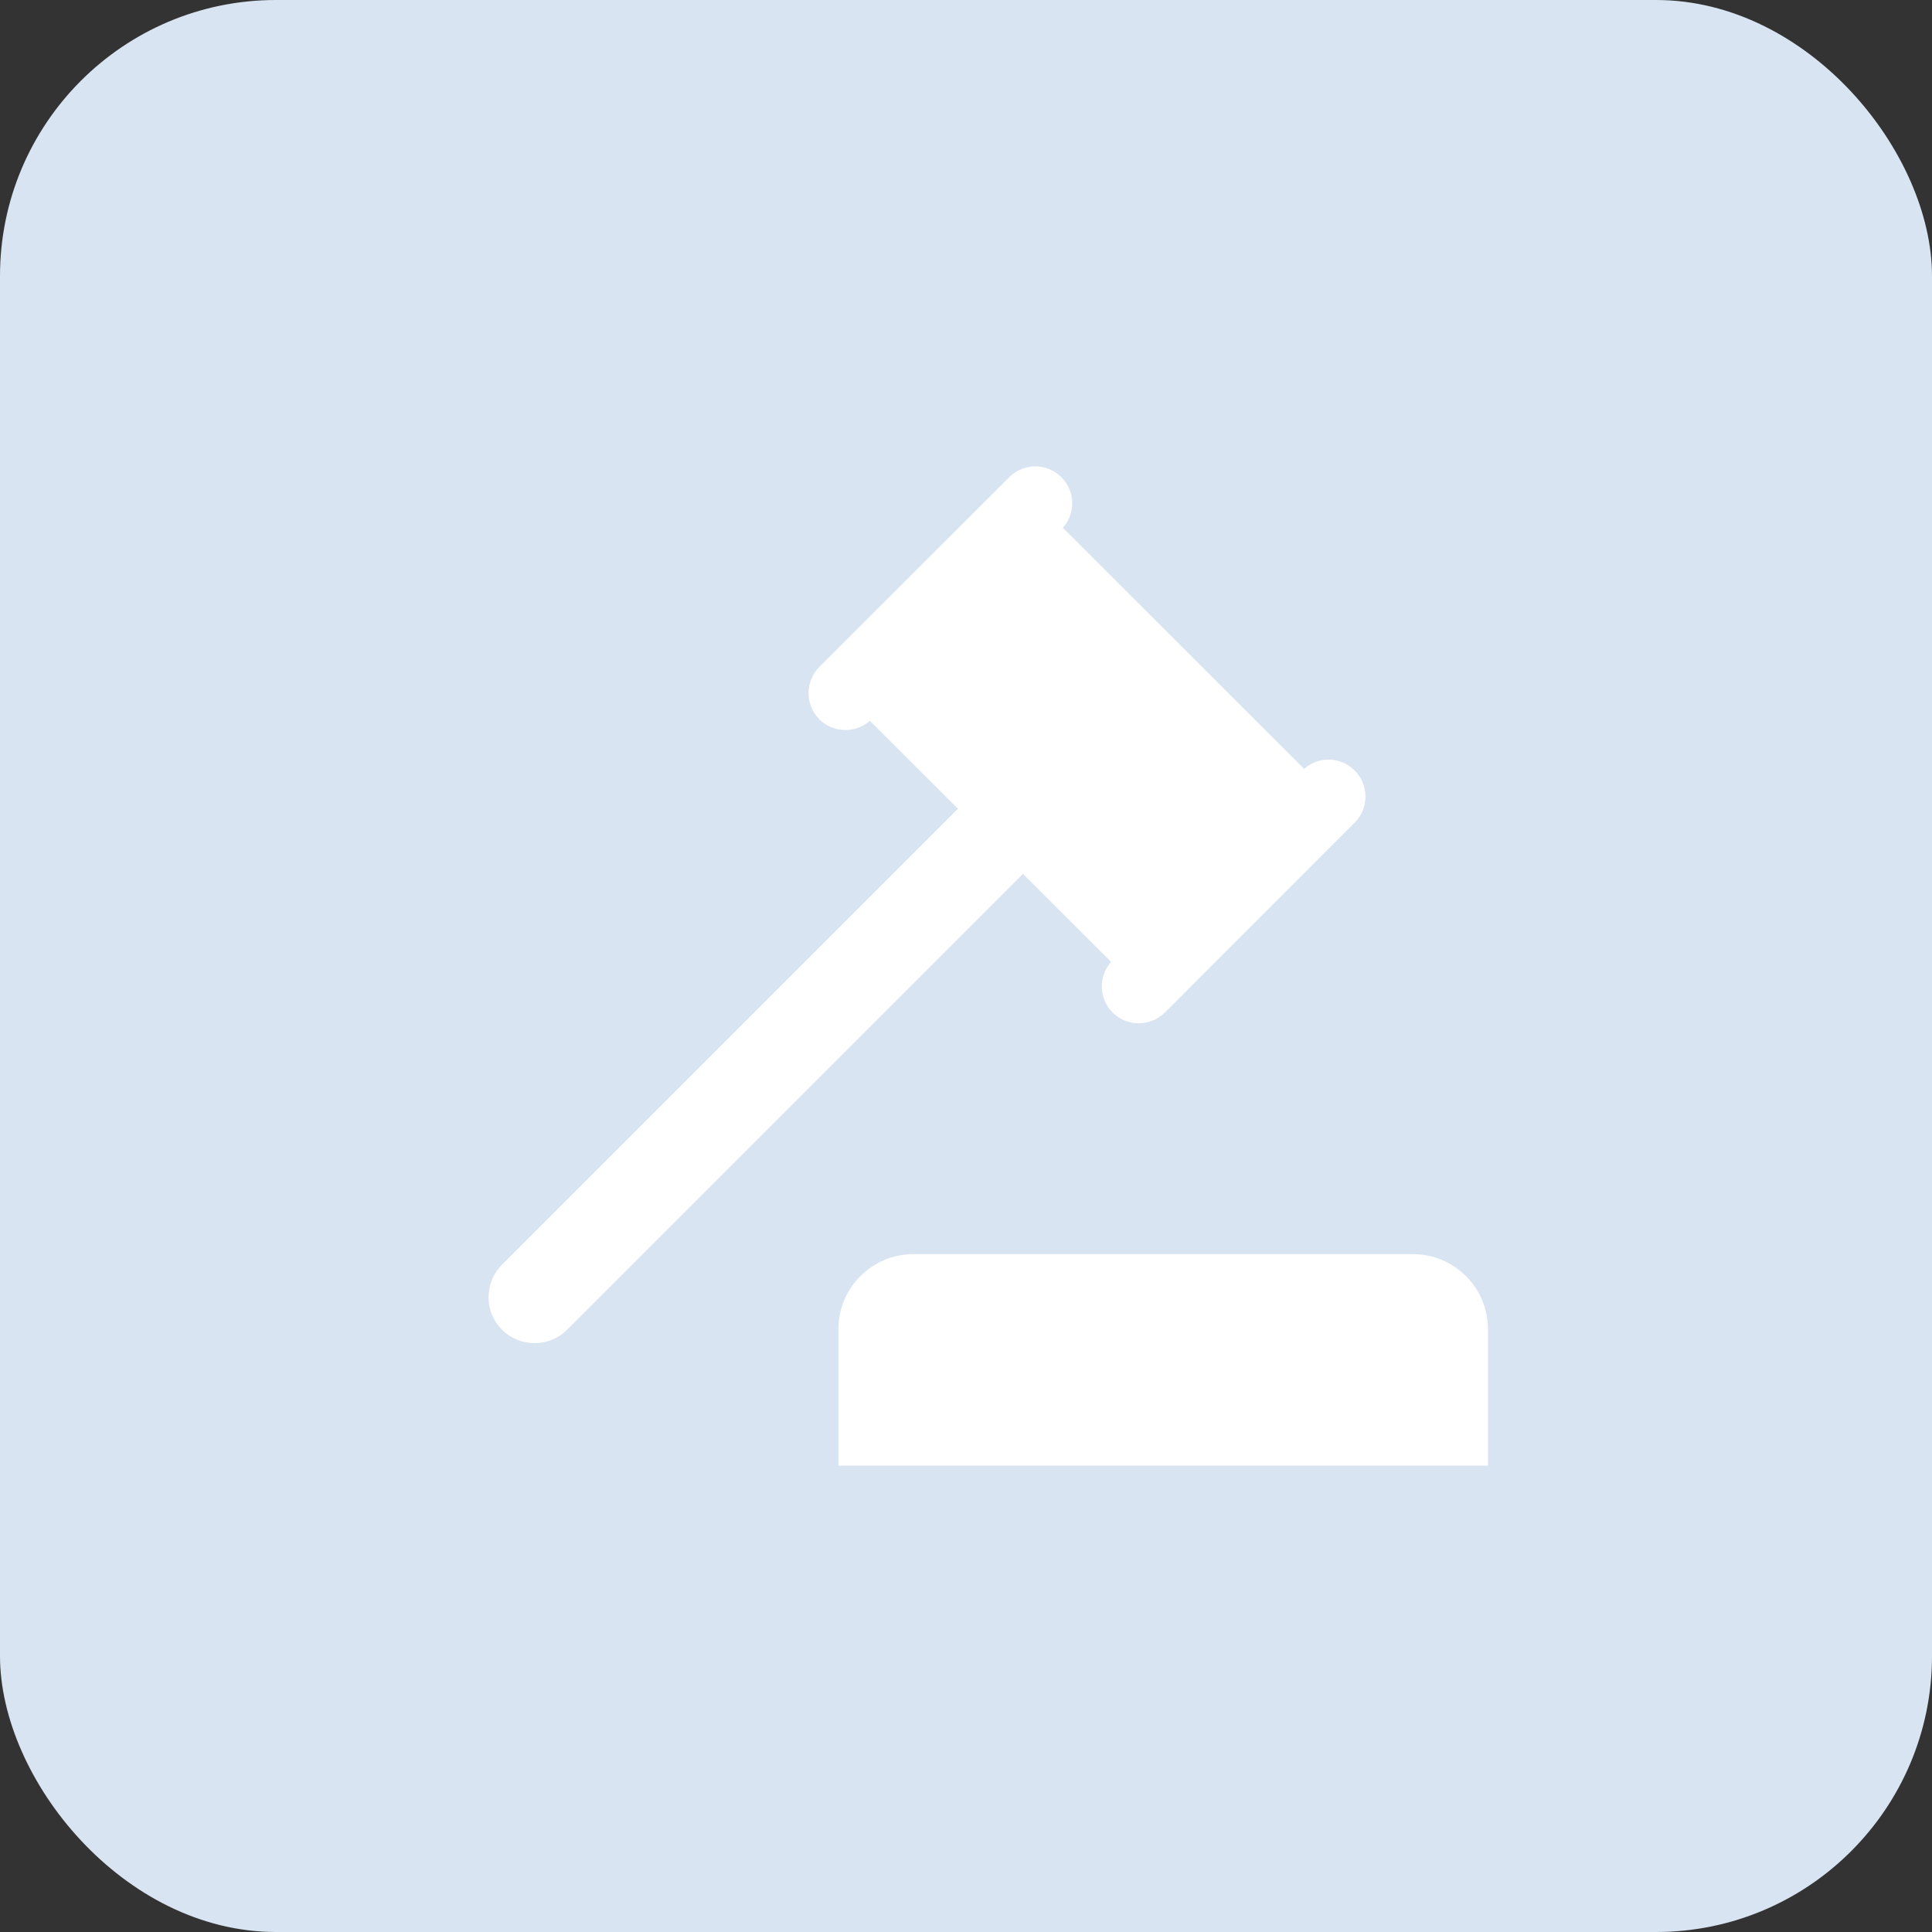 <svg width="70" height="70" viewBox="0 0 70 70" fill="none" xmlns="http://www.w3.org/2000/svg">
<rect x="0" y="0" width="70" height="70" fill="#333333" stroke="none"/>
<rect width="70" height="70" rx="10" fill="#D8E4F1"/>
<path d="M33.095 45.44H51.193C52.694 45.44 53.912 46.658 53.912 48.159V53.103H30.376V48.159C30.376 46.658 31.594 45.44 33.095 45.44Z" fill="white"/>
<path d="M18.188 45.824L34.709 29.303L31.518 26.117C30.992 26.581 30.183 26.558 29.685 26.061C29.165 25.535 29.165 24.692 29.685 24.165L36.565 17.291C37.086 16.765 37.934 16.765 38.455 17.291C38.981 17.812 38.981 18.66 38.455 19.181L38.511 19.124L47.247 27.854L47.19 27.916C47.711 27.39 48.559 27.39 49.08 27.916C49.606 28.437 49.606 29.286 49.08 29.806L42.206 36.686C41.68 37.206 40.831 37.206 40.31 36.686C39.79 36.16 39.79 35.317 40.31 34.791L40.254 34.847L37.063 31.662L20.548 48.177C19.897 48.828 18.839 48.828 18.188 48.177C17.538 47.526 17.538 46.474 18.188 45.824Z" fill="white"/>
</svg>
